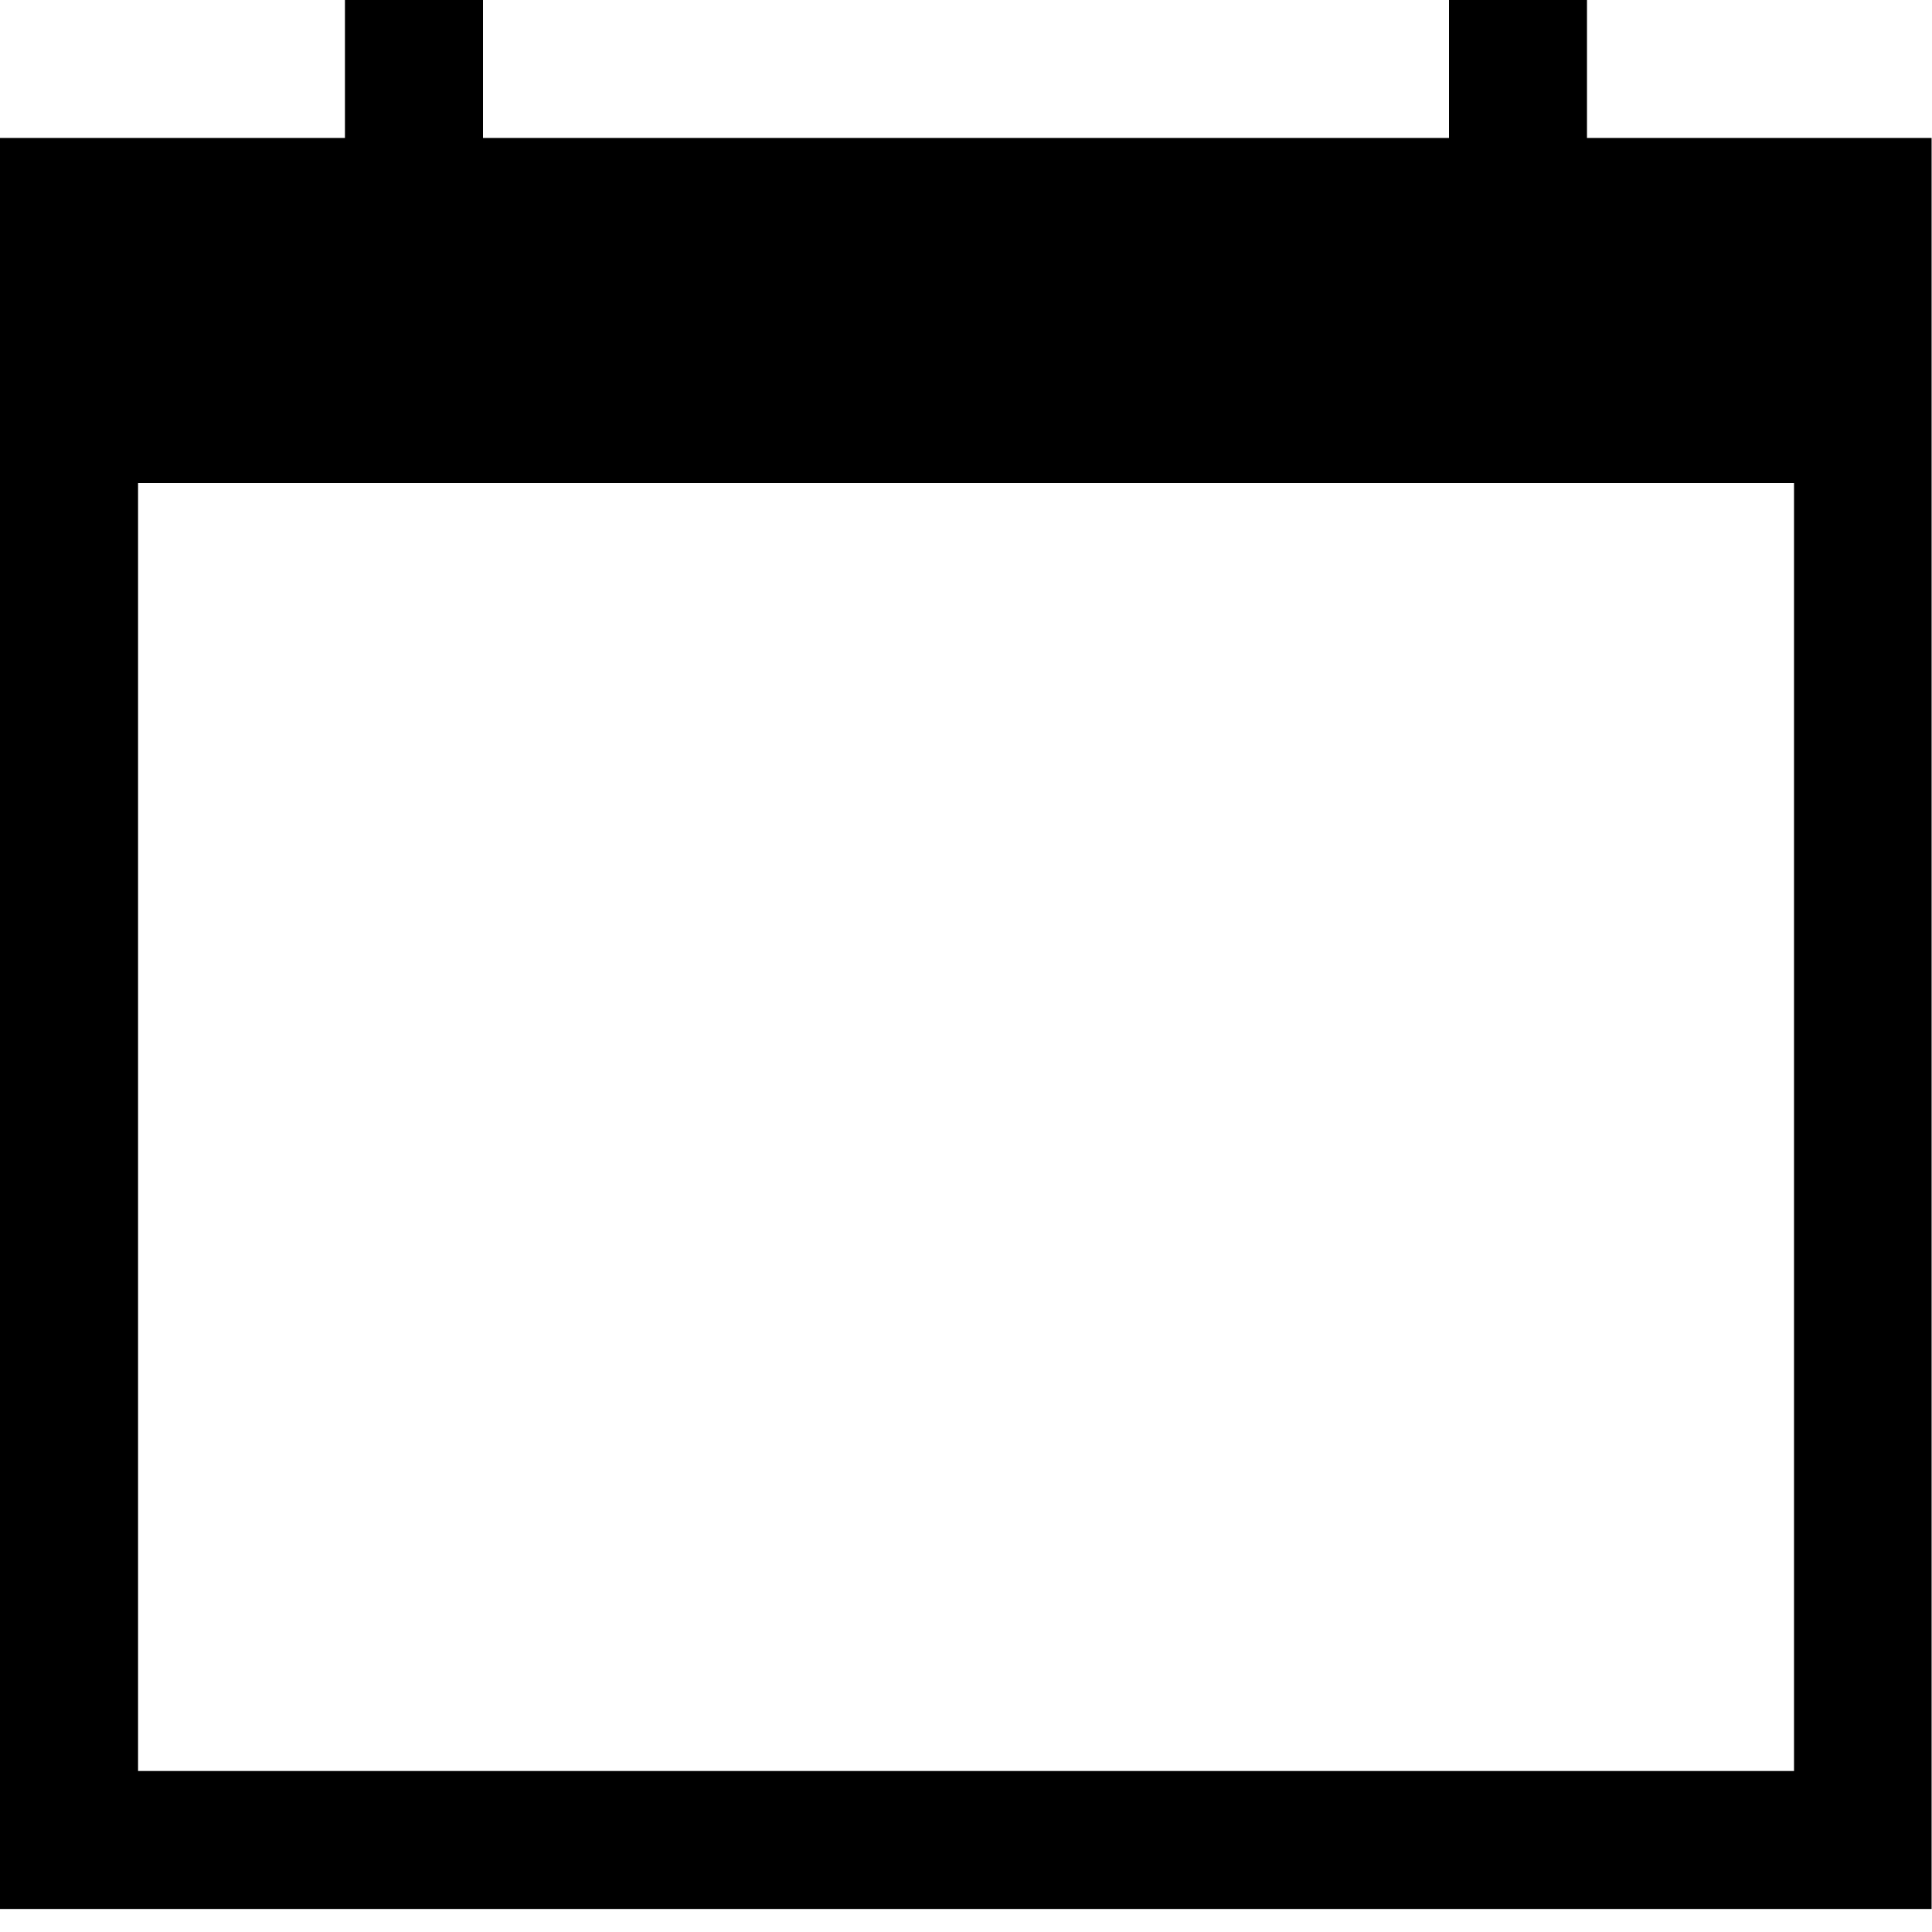 <svg
  viewBox="0 0 24 24"
  xmlns="http://www.w3.org/2000/svg"
  aria-labelledby="calendarBlankTitleID calendarBlankDescID"
>
  <title id="calendarBlankTitleID">Blank calendar page icon</title>
  <desc id="calendarBlankDescID">A page-a-day calendar page without a date</desc>
  <path d="m6 0v1.714h12v-1.714h1.714v1.714h4.281v22h-23.996v-22h4.286v-1.714zm16.286 6h-20.571v16h20.571z" class="fill-color" />
</svg>

